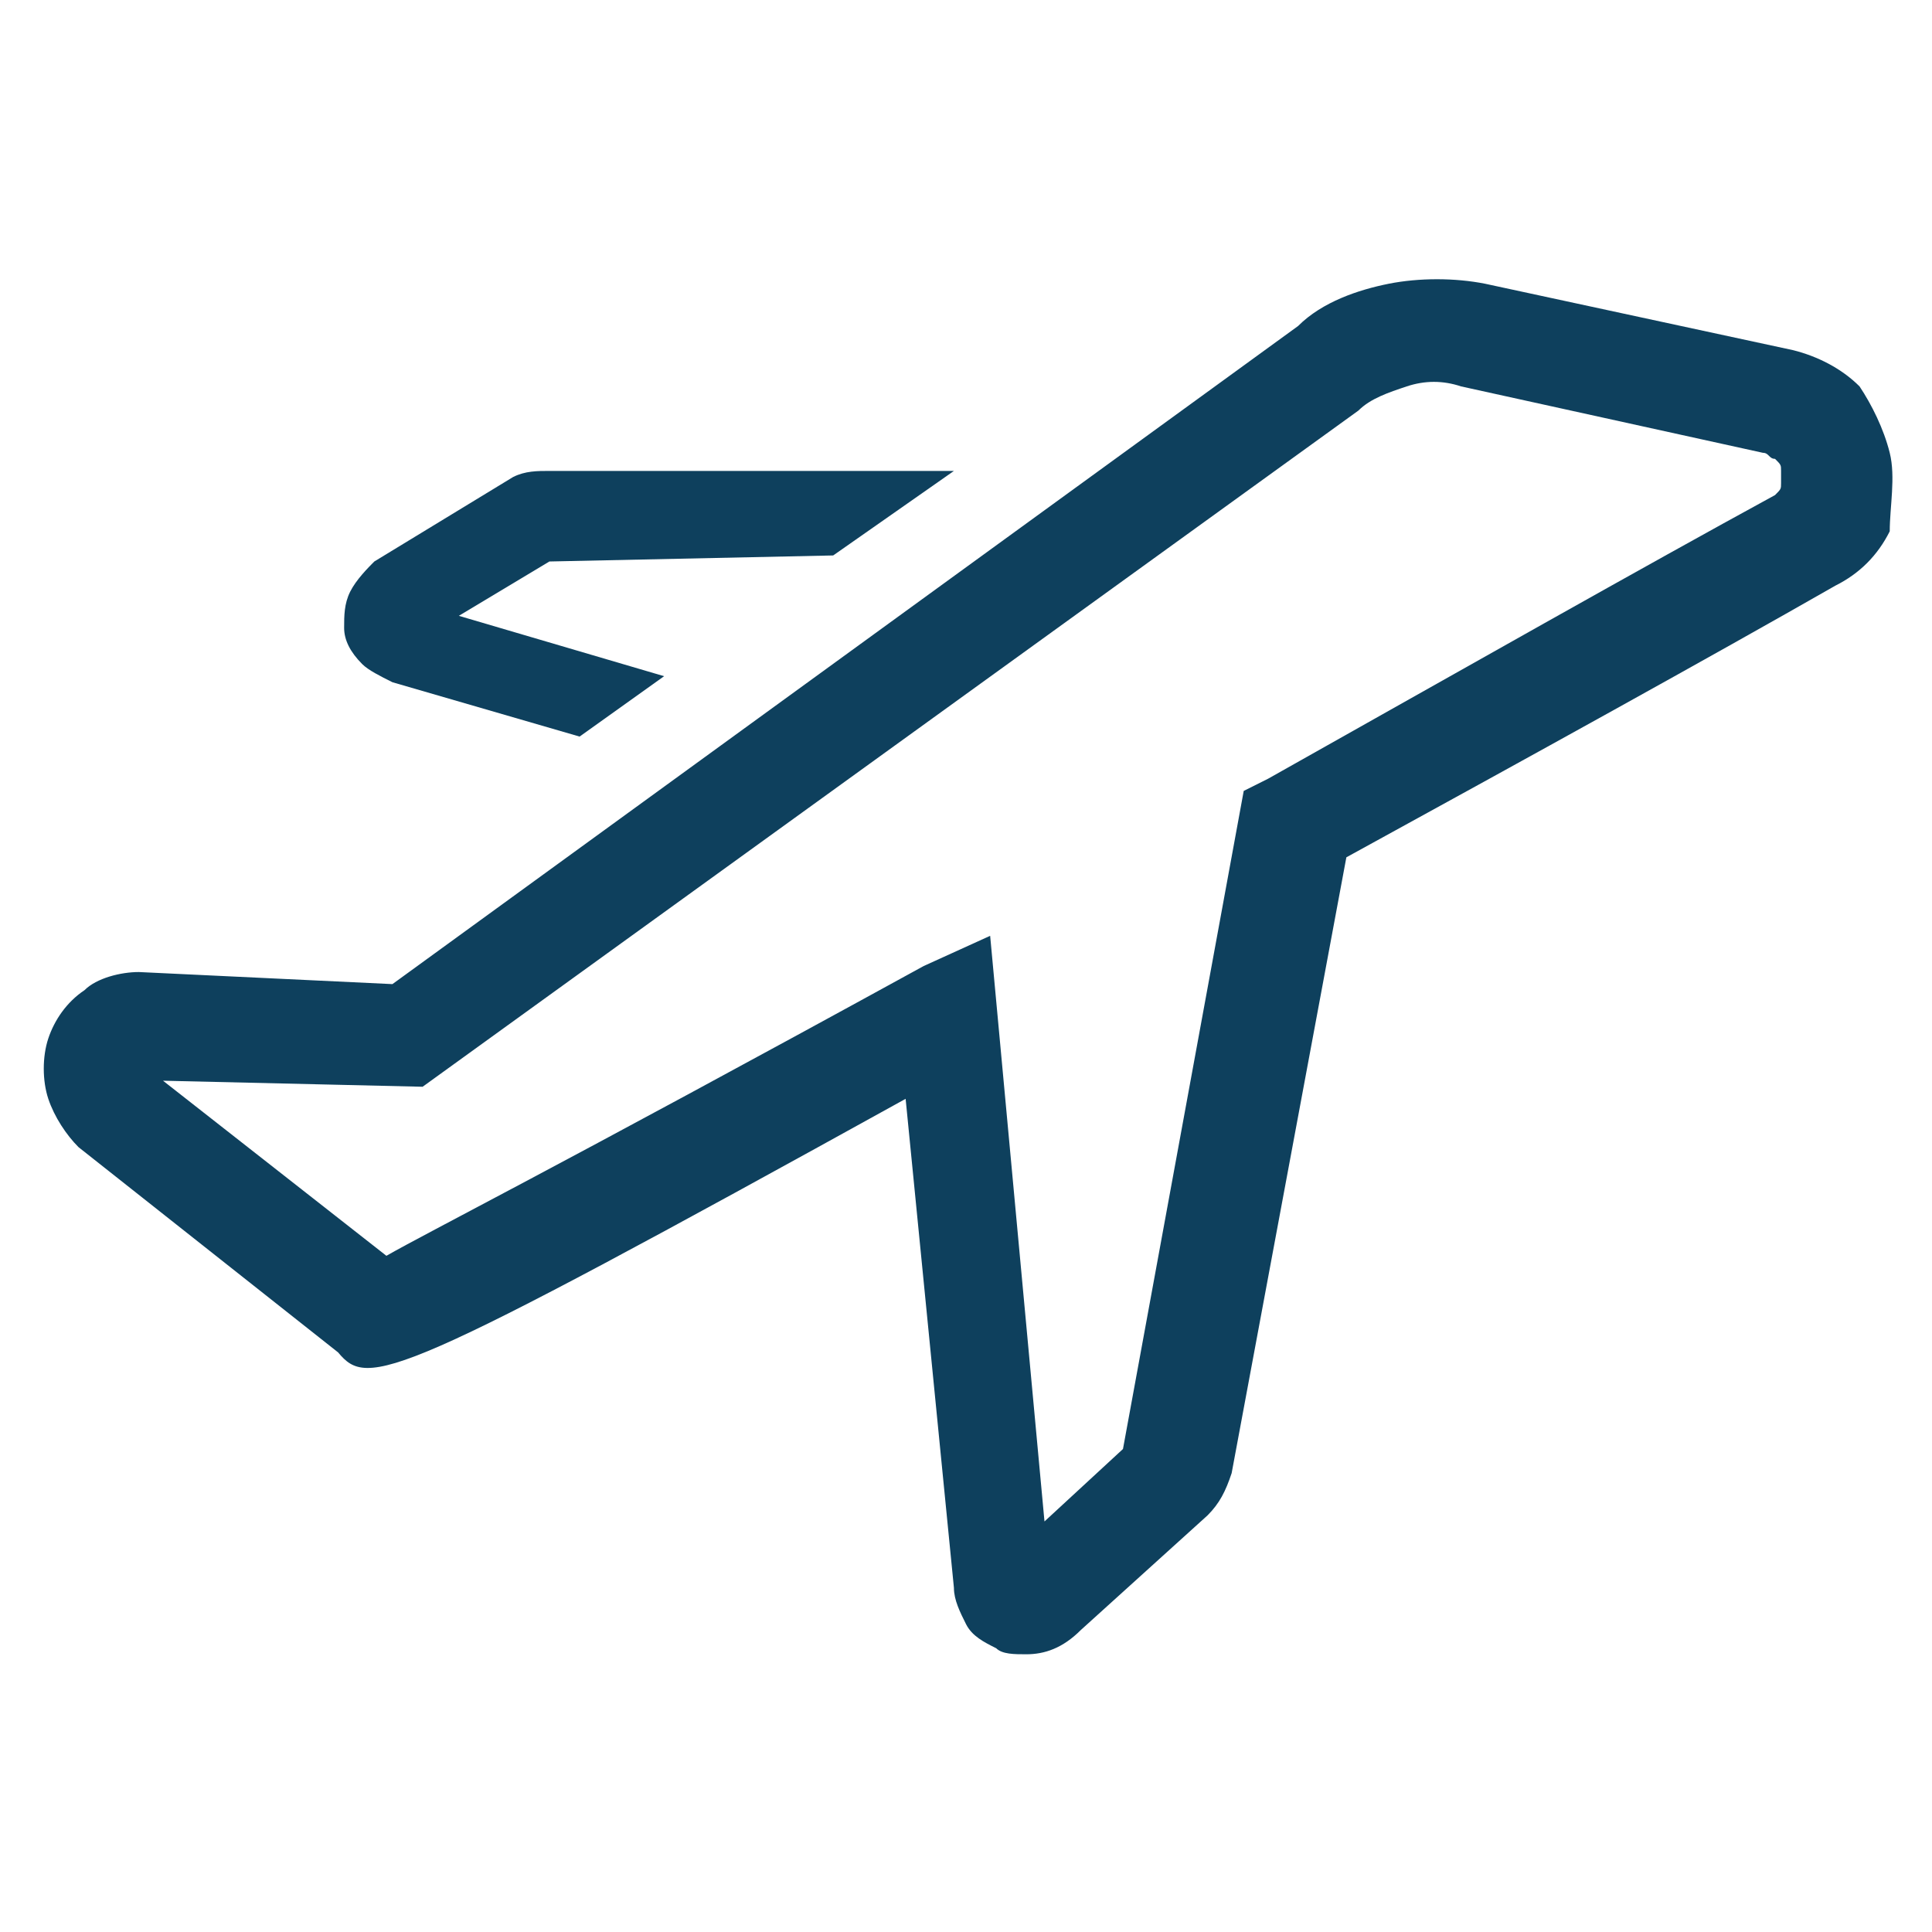 <?xml version="1.0" encoding="utf-8"?>
<!-- Generator: Adobe Illustrator 23.0.5, SVG Export Plug-In . SVG Version: 6.00 Build 0)  -->
<svg version="1.1" id="Layer_1" xmlns="http://www.w3.org/2000/svg" xmlns:xlink="http://www.w3.org/1999/xlink" x="0px" y="0px"
	 viewBox="0 0 32 32" style="enable-background:new 0 0 32 32;" xml:space="preserve">
<style type="text/css">
	.st0{clip-path:url(#SVGID_2_);}
	.st1{fill:#0E405D;}
</style>
<g>
	<defs>
		<rect id="SVGID_1_" x="0.5" y="0.5" width="31" height="31"/>
	</defs>
	<clipPath id="SVGID_2_">
		<use xlink:href="#SVGID_1_"  style="overflow:visible;"/>
	</clipPath>
	<g class="st0">
		<path class="st1" d="M31.3,7.5c-0.1-0.4-0.3-0.8-0.5-1.1c-0.3-0.3-0.7-0.5-1.1-0.6l-5.1-1.1c-0.5-0.1-1.1-0.1-1.6,0
			c-0.5,0.1-1.1,0.3-1.5,0.7L6.5,16.3l-4.2-0.2c-0.3,0-0.7,0.1-0.9,0.3c-0.3,0.2-0.5,0.5-0.6,0.8c-0.1,0.3-0.1,0.7,0,1
			c0.1,0.3,0.3,0.6,0.5,0.8l4.3,3.4c0.5,0.6,0.9,0.5,9.4-4.2l0.8,8.1c0,0.2,0.1,0.4,0.2,0.6c0.1,0.2,0.3,0.3,0.5,0.4
			c0.1,0.1,0.3,0.1,0.5,0.1c0.3,0,0.6-0.1,0.9-0.4l2.1-1.9c0.2-0.2,0.3-0.4,0.4-0.7l1.9-10.2c3.1-1.7,6-3.3,8.1-4.5
			c0.4-0.2,0.7-0.5,0.9-0.9C31.3,8.4,31.4,7.9,31.3,7.5z M29.4,8.2c-2.2,1.2-5.2,2.9-8.4,4.7l-0.4,0.2l-2,10.9l-1.3,1.2l-0.9-9.7
			L15.3,16c-6.2,3.4-8.2,4.4-8.9,4.8l-3.7-2.9L7,18L22.5,6.8c0.2-0.2,0.5-0.3,0.8-0.4c0.3-0.1,0.6-0.1,0.9,0l5,1.1
			c0.1,0,0.1,0.1,0.2,0.1c0.1,0.1,0.1,0.1,0.1,0.2c0,0.1,0,0.2,0,0.2C29.5,8.1,29.5,8.1,29.4,8.2z"/>
		<path class="st1" d="M6.5,11.3l3.1,0.9l1.4-1l-3.4-1l1.5-0.9l4.7-0.1l2-1.4L9.1,7.8c-0.2,0-0.4,0-0.6,0.1L6.2,9.3
			C6.1,9.4,5.9,9.6,5.8,9.8c-0.1,0.2-0.1,0.4-0.1,0.6c0,0.2,0.1,0.4,0.3,0.6C6.1,11.1,6.3,11.2,6.5,11.3z"/>
	</g>
</g>
</svg>
